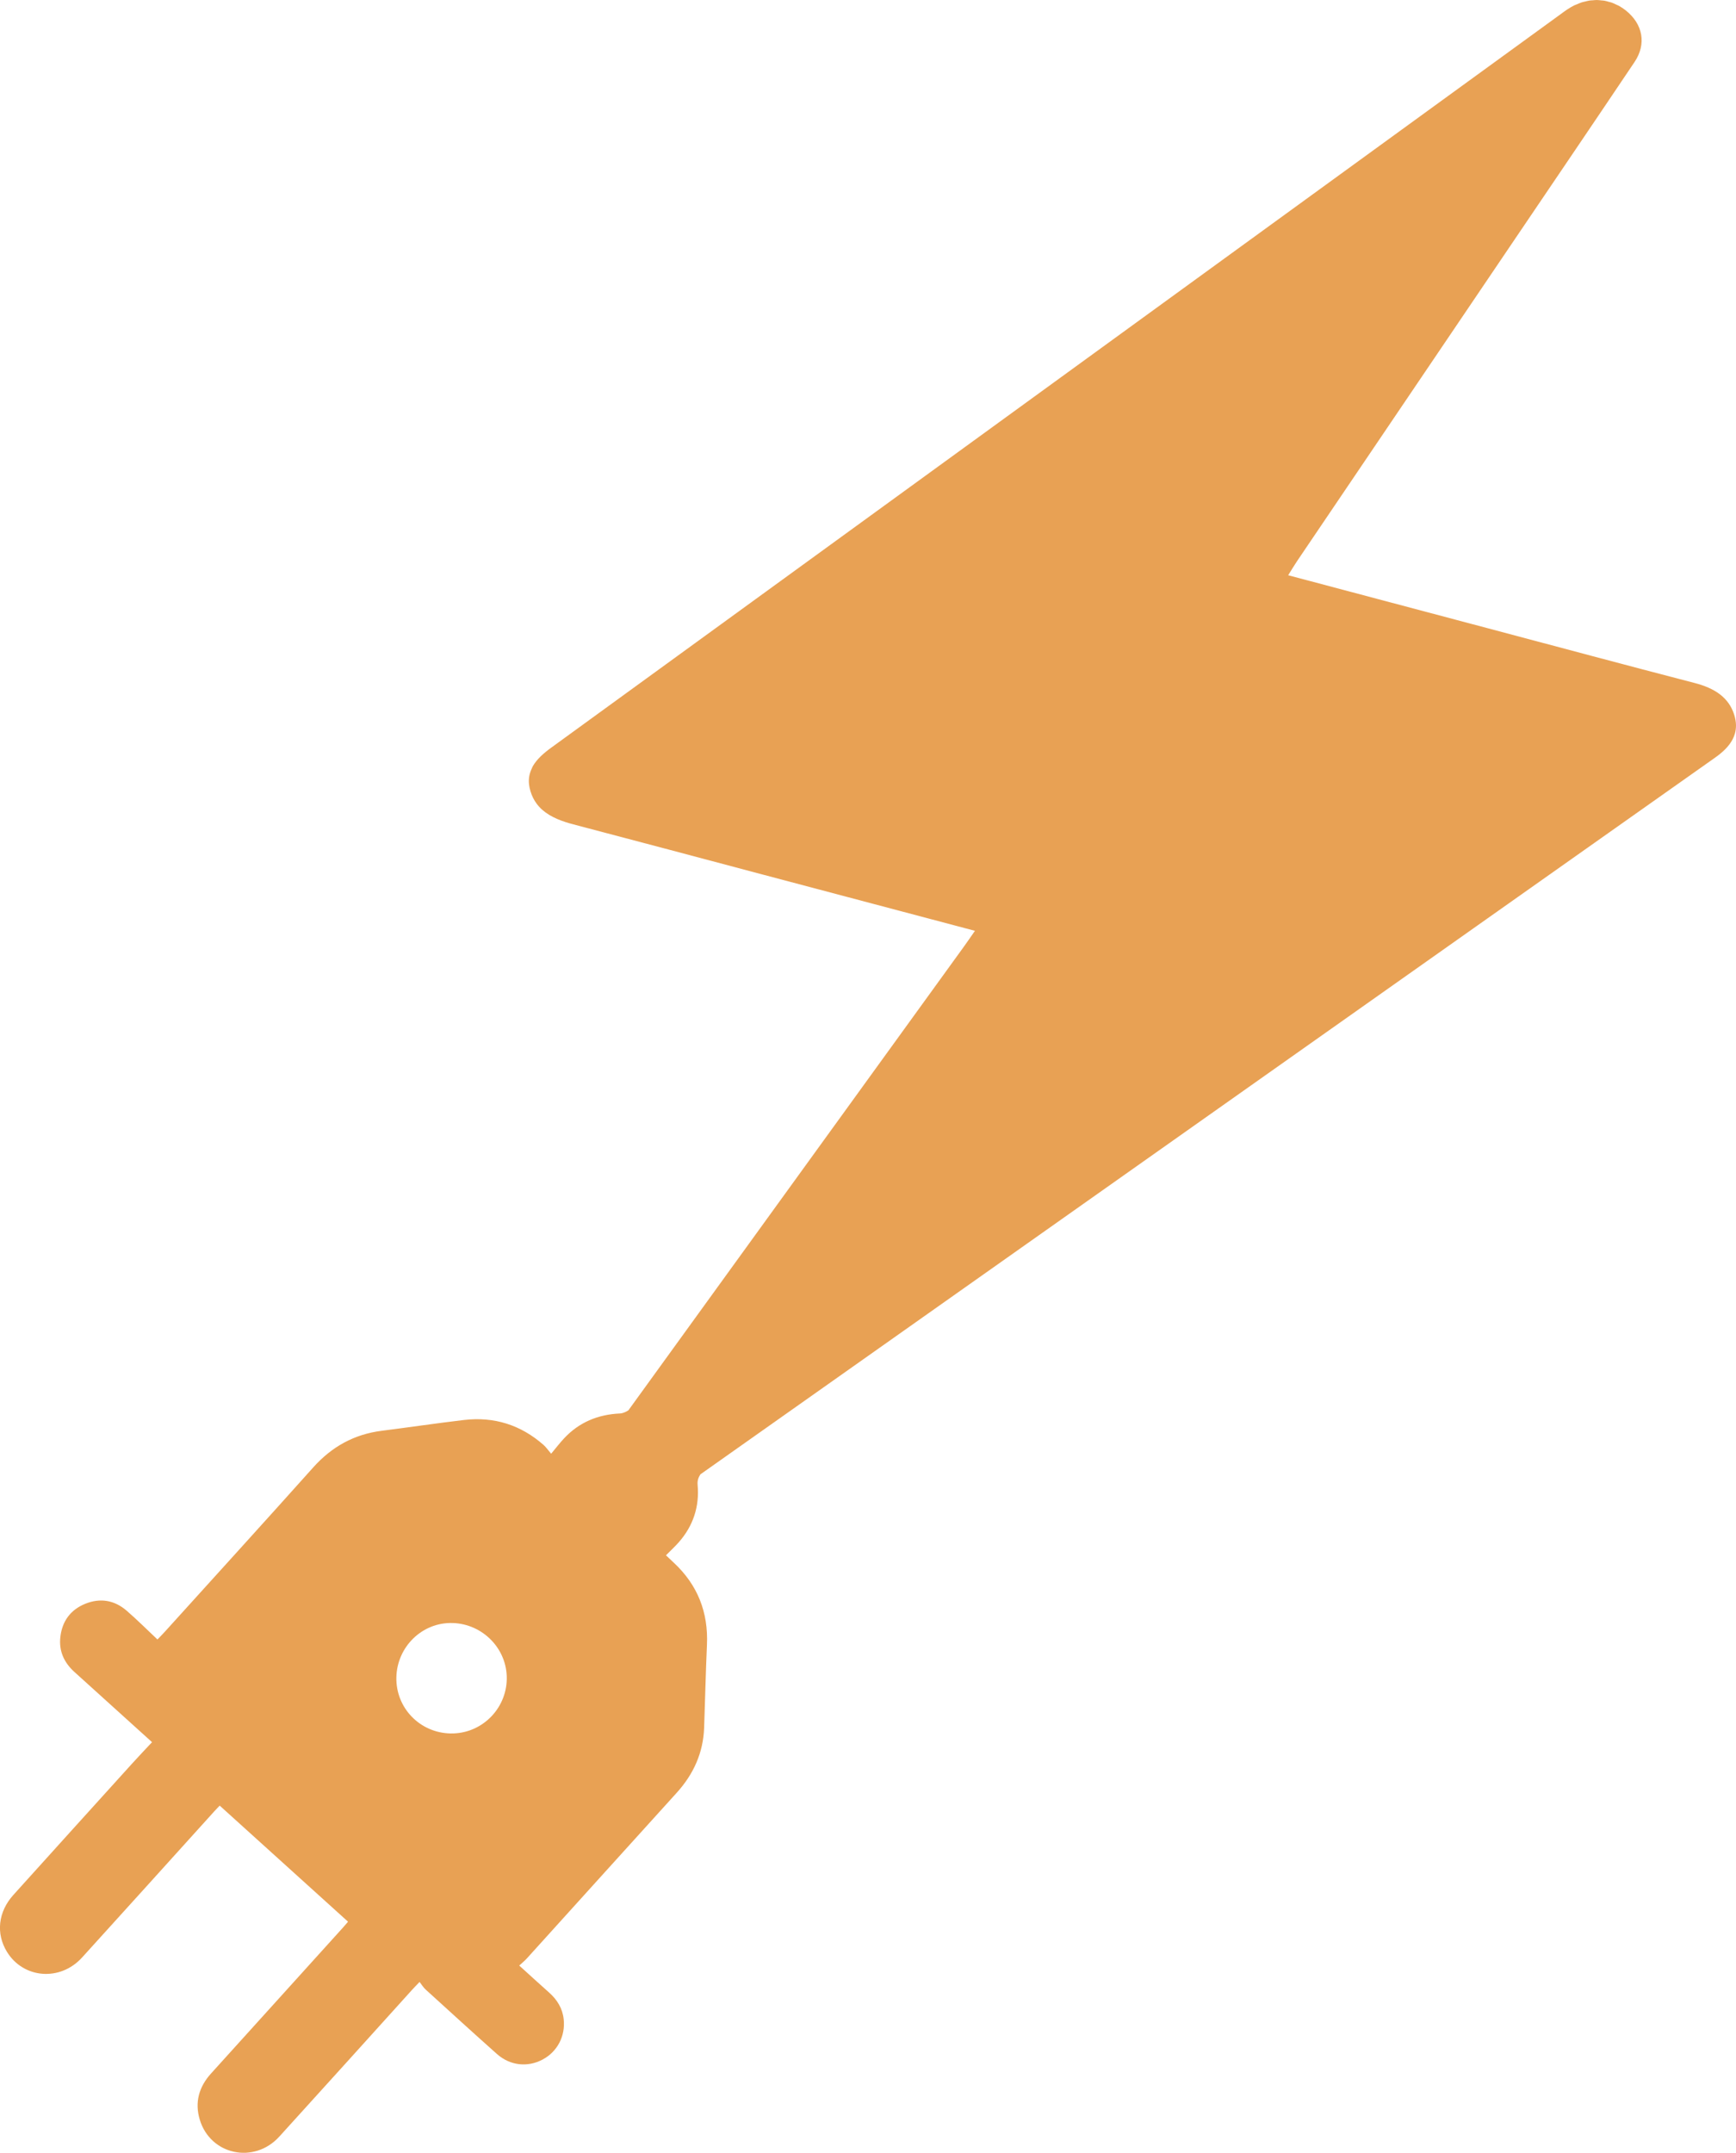 <svg version="1.1" x="0px" y="0px" width="116.561px" height="144.521px" viewBox="0 0 116.561 144.521" enable-background="new 0 0 116.561 144.521" xml:space="preserve" xmlns="http://www.w3.org/2000/svg" xmlns:xlink="http://www.w3.org/1999/xlink" xmlns:xml="http://www.w3.org/XML/1998/namespace">
  <g id="图层_1"/>
  <g id="图层_3"/>
  <g id="图层_4"/>
  <g id="图层_5">
    <g>
      <g>
        <path fill="#E8A154" d="M116.445,47.997c-0.092-0.299-0.223-0.562-0.387-0.792c-0.082-0.115-0.173-0.223-0.271-0.323
				s-0.205-0.193-0.318-0.279c-0.455-0.344-1.028-0.582-1.685-0.752c-2.325-0.603-4.646-1.216-6.967-1.833s-4.641-1.237-6.962-1.853
				c-2.43-0.645-4.864-1.291-7.322-1.944c-1.991-0.529-3.998-1.061-6.04-1.604c0.245-0.391,0.409-0.669,0.59-0.937
				c4.766-7.047,9.534-14.092,14.301-21.139c2.791-4.125,5.59-8.247,8.366-12.38c0.815-1.214,0.557-2.552-0.593-3.464
				c-0.145-0.115-0.296-0.215-0.451-0.302c-0.052-0.029-0.107-0.048-0.16-0.073c-0.105-0.051-0.209-0.104-0.317-0.143
				c-0.066-0.024-0.135-0.036-0.202-0.055c-0.098-0.028-0.196-0.059-0.296-0.077c-0.071-0.013-0.144-0.014-0.216-0.021
				c-0.098-0.01-0.196-0.024-0.295-0.025c-0.094-0.001-0.189,0.011-0.284,0.019c-0.073,0.006-0.146,0.006-0.22,0.018
				c-0.099,0.015-0.198,0.043-0.297,0.068c-0.069,0.017-0.139,0.028-0.208,0.05c-0.108,0.034-0.215,0.082-0.321,0.128
				c-0.059,0.025-0.119,0.043-0.177,0.071c-0.155,0.076-0.309,0.165-0.46,0.266c-0.009,0.006-0.018,0.009-0.026,0.015
				c-0.157,0.106-0.308,0.22-0.461,0.331c-18.648,13.552-37.298,27.103-55.951,40.65c-3.932,2.856-7.862,5.714-11.795,8.569
				c-0.262,0.19-0.505,0.385-0.717,0.591c-0.106,0.103-0.204,0.209-0.292,0.319c-0.089,0.11-0.167,0.223-0.235,0.34
				c-0.033,0.058-0.055,0.12-0.082,0.18c-0.141,0.307-0.214,0.64-0.175,1.02c0.016,0.151,0.047,0.31,0.097,0.476
				c0.098,0.327,0.241,0.607,0.422,0.849c0.452,0.605,1.14,0.972,1.957,1.235c0.163,0.053,0.332,0.101,0.505,0.146
				c4.265,1.12,8.526,2.257,12.788,3.389c4.262,1.131,8.526,2.257,12.788,3.389c0.212,0.056,0.423,0.112,0.649,0.172
				c0.226,0.06,0.467,0.124,0.737,0.196c-0.153,0.219-0.284,0.409-0.407,0.585c-0.122,0.176-0.235,0.337-0.351,0.497
				c-7.504,10.37-15.009,20.738-22.511,31.108c-0.176,0.113-0.377,0.203-0.564,0.211c-1.486,0.068-2.752,0.592-3.768,1.685
				c-0.272,0.292-0.515,0.611-0.855,1.017c-0.218-0.255-0.343-0.442-0.506-0.586c-1.533-1.351-3.325-1.916-5.349-1.678
				c-1.843,0.217-3.678,0.491-5.519,0.724c-1.85,0.234-3.354,1.067-4.6,2.459c-3.309,3.698-6.65,7.368-9.979,11.048
				c-0.132,0.146-0.273,0.286-0.481,0.503c-0.705-0.662-1.365-1.325-2.071-1.935c-0.82-0.709-1.778-0.868-2.782-0.459
				c-0.981,0.4-1.542,1.161-1.665,2.219c-0.11,0.949,0.246,1.725,0.943,2.356c1.715,1.553,3.433,3.104,5.212,4.713
				c-0.474,0.508-0.906,0.959-1.325,1.422c-2.664,2.943-5.329,5.886-7.987,8.835c-1.024,1.136-1.18,2.589-0.434,3.811
				c1.102,1.806,3.574,2.009,5.043,0.393c2.967-3.264,5.919-6.542,8.878-9.813c0.133-0.147,0.273-0.287,0.368-0.388
				c2.882,2.606,5.737,5.187,8.617,7.792c-0.093,0.107-0.219,0.261-0.352,0.408c-2.945,3.259-5.89,6.519-8.839,9.774
				c-0.819,0.903-1.116,1.943-0.764,3.109c0.715,2.372,3.646,2.997,5.337,1.139c2.981-3.276,5.944-6.568,8.915-9.853
				c0.132-0.146,0.27-0.285,0.506-0.532c0.147,0.187,0.253,0.368,0.401,0.503c1.59,1.448,3.179,2.896,4.785,4.327
				c0.889,0.792,2.065,0.918,3.077,0.378c0.988-0.527,1.538-1.573,1.413-2.71c-0.08-0.73-0.441-1.309-0.984-1.791
				c-0.652-0.579-1.295-1.169-2-1.807c0.214-0.198,0.373-0.325,0.508-0.475c3.355-3.706,6.704-7.418,10.062-11.121
				c1.129-1.245,1.783-2.68,1.844-4.368c0.067-1.854,0.106-3.709,0.189-5.563c0.099-2.19-0.627-4.032-2.234-5.525
				c-0.156-0.145-0.308-0.292-0.517-0.489c0.313-0.317,0.597-0.579,0.852-0.867c0.975-1.104,1.403-2.401,1.273-3.862
				c-0.026-0.289,0.055-0.501,0.186-0.706c13.169-9.3,26.339-18.6,39.508-27.901c3.333-2.354,6.667-4.708,10-7.062
				c6.206-4.383,12.411-8.767,18.619-13.149c0.26-0.184,0.495-0.375,0.695-0.579c0.2-0.204,0.365-0.421,0.486-0.654
				c0.06-0.117,0.109-0.237,0.146-0.363C116.593,48.89,116.592,48.472,116.445,47.997z M30.445,116.369
				c-2.066,0.066-3.775-1.532-3.831-3.583c-0.056-2.061,1.569-3.792,3.595-3.83c2.033-0.038,3.742,1.56,3.815,3.567
				C34.099,114.572,32.487,116.303,30.445,116.369z" class="color c1"/>
      </g>
    </g>
  </g>
  <g id="图层_6"/>
  <g id="图层_2"/>
</svg>